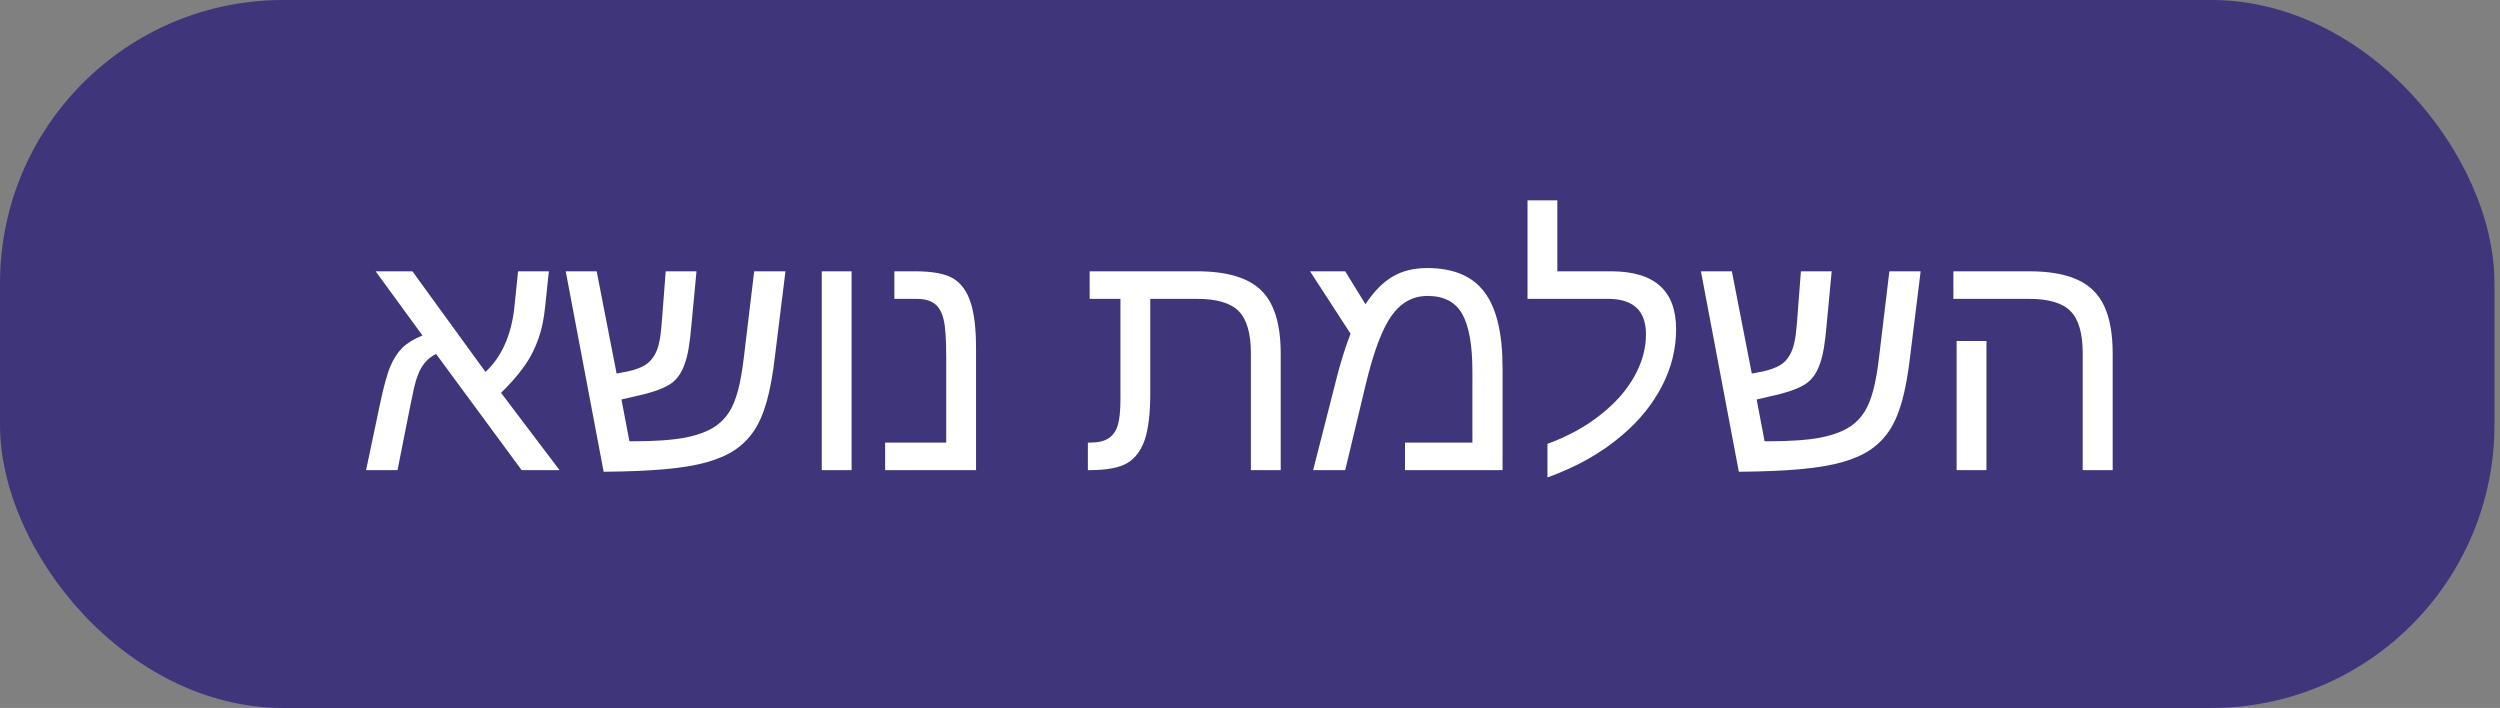 <svg width="226" height="64" viewBox="0 0 226 64" fill="none" xmlns="http://www.w3.org/2000/svg">
<rect x="0" y="0" width="226" height="64" fill="#808080" stroke="none"/>
<rect width="225.5" height="64" rx="25.6" fill="#3F357B"/>
<path d="M37.107 36.597L35.935 42.5H33.093L34.324 36.655C34.675 34.976 34.998 33.794 35.291 33.11C35.584 32.417 35.95 31.855 36.389 31.426C36.838 30.996 37.439 30.63 38.191 30.327L33.958 24.526H37.283L43.889 33.623C44.622 32.94 45.203 32.114 45.632 31.148C46.072 30.171 46.36 29.053 46.497 27.793L46.834 24.526H49.617L49.28 27.734C49.172 28.809 48.977 29.751 48.694 30.561C48.499 31.118 48.264 31.65 47.991 32.158C47.717 32.656 47.366 33.174 46.936 33.711C46.516 34.248 45.969 34.849 45.295 35.513L50.584 42.5H47.156L39.421 31.997C38.64 32.378 38.084 33.037 37.752 33.975C37.654 34.219 37.551 34.56 37.444 35C37.346 35.44 37.234 35.972 37.107 36.597ZM66.42 40.684C65.746 41.133 64.906 41.499 63.9 41.782C62.904 42.065 61.654 42.275 60.15 42.412C58.646 42.549 56.786 42.627 54.569 42.647L51.142 24.526H53.939L55.741 33.77L56.81 33.565C57.396 33.428 57.88 33.252 58.261 33.037C58.642 32.812 58.944 32.5 59.169 32.1C59.354 31.787 59.496 31.401 59.594 30.942C59.691 30.483 59.764 29.936 59.813 29.302L60.18 24.526H62.963L62.509 29.331C62.44 30.142 62.357 30.845 62.26 31.44C62.162 32.026 62.045 32.5 61.908 32.861C61.664 33.594 61.298 34.16 60.809 34.56C60.321 34.951 59.511 35.298 58.378 35.601L56.181 36.113L56.898 39.893H57.25C59.213 39.893 60.785 39.78 61.967 39.556C63.148 39.321 64.081 38.96 64.764 38.472C65.224 38.14 65.609 37.73 65.922 37.241C66.234 36.753 66.498 36.108 66.713 35.308C66.928 34.507 67.108 33.477 67.255 32.217L68.178 24.526H71.005L70.067 32.114C69.872 33.813 69.618 35.215 69.305 36.318C68.993 37.412 68.602 38.301 68.134 38.984C67.675 39.658 67.103 40.225 66.42 40.684ZM76.983 24.526V42.5H74.287V24.526H76.983ZM88.234 31.484V42.5H80.016V40.01H85.539V32.246C85.539 30.664 85.46 29.546 85.304 28.892C85.148 28.218 84.874 27.739 84.484 27.456C84.103 27.163 83.551 27.017 82.829 27.017H80.851V24.526H82.741C84.303 24.526 85.446 24.741 86.168 25.171C86.891 25.61 87.414 26.328 87.736 27.324C88.068 28.311 88.234 29.697 88.234 31.484ZM103.5 39.717C103.168 40.703 102.641 41.416 101.918 41.855C101.195 42.285 100.058 42.5 98.505 42.5H98.344V40.01H98.593C99.267 40.01 99.804 39.883 100.204 39.629C100.595 39.375 100.873 38.989 101.039 38.472C101.205 37.944 101.288 37.148 101.288 36.084V27.017H98.505V24.526H108.217C110.912 24.526 112.846 25.102 114.018 26.255C115.19 27.398 115.776 29.302 115.776 31.968V42.5H113.08V31.939C113.08 30.142 112.714 28.872 111.982 28.13C111.259 27.388 109.994 27.017 108.188 27.017H103.984V35.542C103.984 37.339 103.822 38.73 103.5 39.717ZM129.019 24.233C131.382 24.233 133.106 24.956 134.19 26.401C135.284 27.837 135.831 30.122 135.831 33.257V42.5H127.012V40.01H133.106V33.594C133.106 31.201 132.798 29.463 132.183 28.379C131.568 27.295 130.523 26.753 129.048 26.753C127.73 26.753 126.646 27.349 125.796 28.54C124.937 29.751 124.151 31.855 123.438 34.853L121.607 42.5H118.707L120.713 34.634C120.938 33.716 121.167 32.886 121.402 32.144C121.636 31.401 121.866 30.742 122.09 30.166L118.428 24.526H121.607L123.438 27.5C124.2 26.348 125.015 25.518 125.884 25.01C126.753 24.492 127.798 24.233 129.019 24.233ZM139.889 40.127C141.764 39.434 143.366 38.555 144.694 37.49C146.032 36.435 147.048 35.283 147.741 34.033C148.444 32.783 148.796 31.514 148.796 30.225C148.796 28.086 147.653 27.017 145.368 27.017H138.088V18.11H140.783V24.526H145.646C149.562 24.526 151.52 26.27 151.52 29.756C151.52 31.553 151.091 33.276 150.231 34.927C149.372 36.577 148.161 38.062 146.598 39.38C144.743 40.962 142.507 42.222 139.889 43.159V40.127ZM169.041 40.684C168.367 41.133 167.527 41.499 166.522 41.782C165.526 42.065 164.276 42.275 162.772 42.412C161.268 42.549 159.407 42.627 157.191 42.647L153.763 24.526H156.561L158.362 33.77L159.432 33.565C160.018 33.428 160.501 33.252 160.882 33.037C161.263 32.812 161.566 32.5 161.79 32.1C161.976 31.787 162.117 31.401 162.215 30.942C162.313 30.483 162.386 29.936 162.435 29.302L162.801 24.526H165.584L165.13 29.331C165.062 30.142 164.979 30.845 164.881 31.44C164.783 32.026 164.666 32.5 164.529 32.861C164.285 33.594 163.919 34.16 163.431 34.56C162.943 34.951 162.132 35.298 160.999 35.601L158.802 36.113L159.52 39.893H159.871C161.834 39.893 163.406 39.78 164.588 39.556C165.77 39.321 166.702 38.96 167.386 38.472C167.845 38.14 168.231 37.73 168.543 37.241C168.856 36.753 169.119 36.108 169.334 35.308C169.549 34.507 169.73 33.477 169.876 32.217L170.799 24.526H173.626L172.689 32.114C172.493 33.813 172.239 35.215 171.927 36.318C171.614 37.412 171.224 38.301 170.755 38.984C170.296 39.658 169.725 40.225 169.041 40.684ZM190.986 31.968V42.5H188.276V31.939C188.276 30.142 187.91 28.872 187.177 28.13C186.455 27.388 185.2 27.017 183.413 27.017H176.586V24.526H183.456C185.253 24.526 186.704 24.78 187.807 25.288C188.911 25.786 189.716 26.582 190.224 27.676C190.732 28.76 190.986 30.19 190.986 31.968ZM179.575 30.825V42.5H176.879V30.825H179.575Z" fill="white"/>
</svg>
